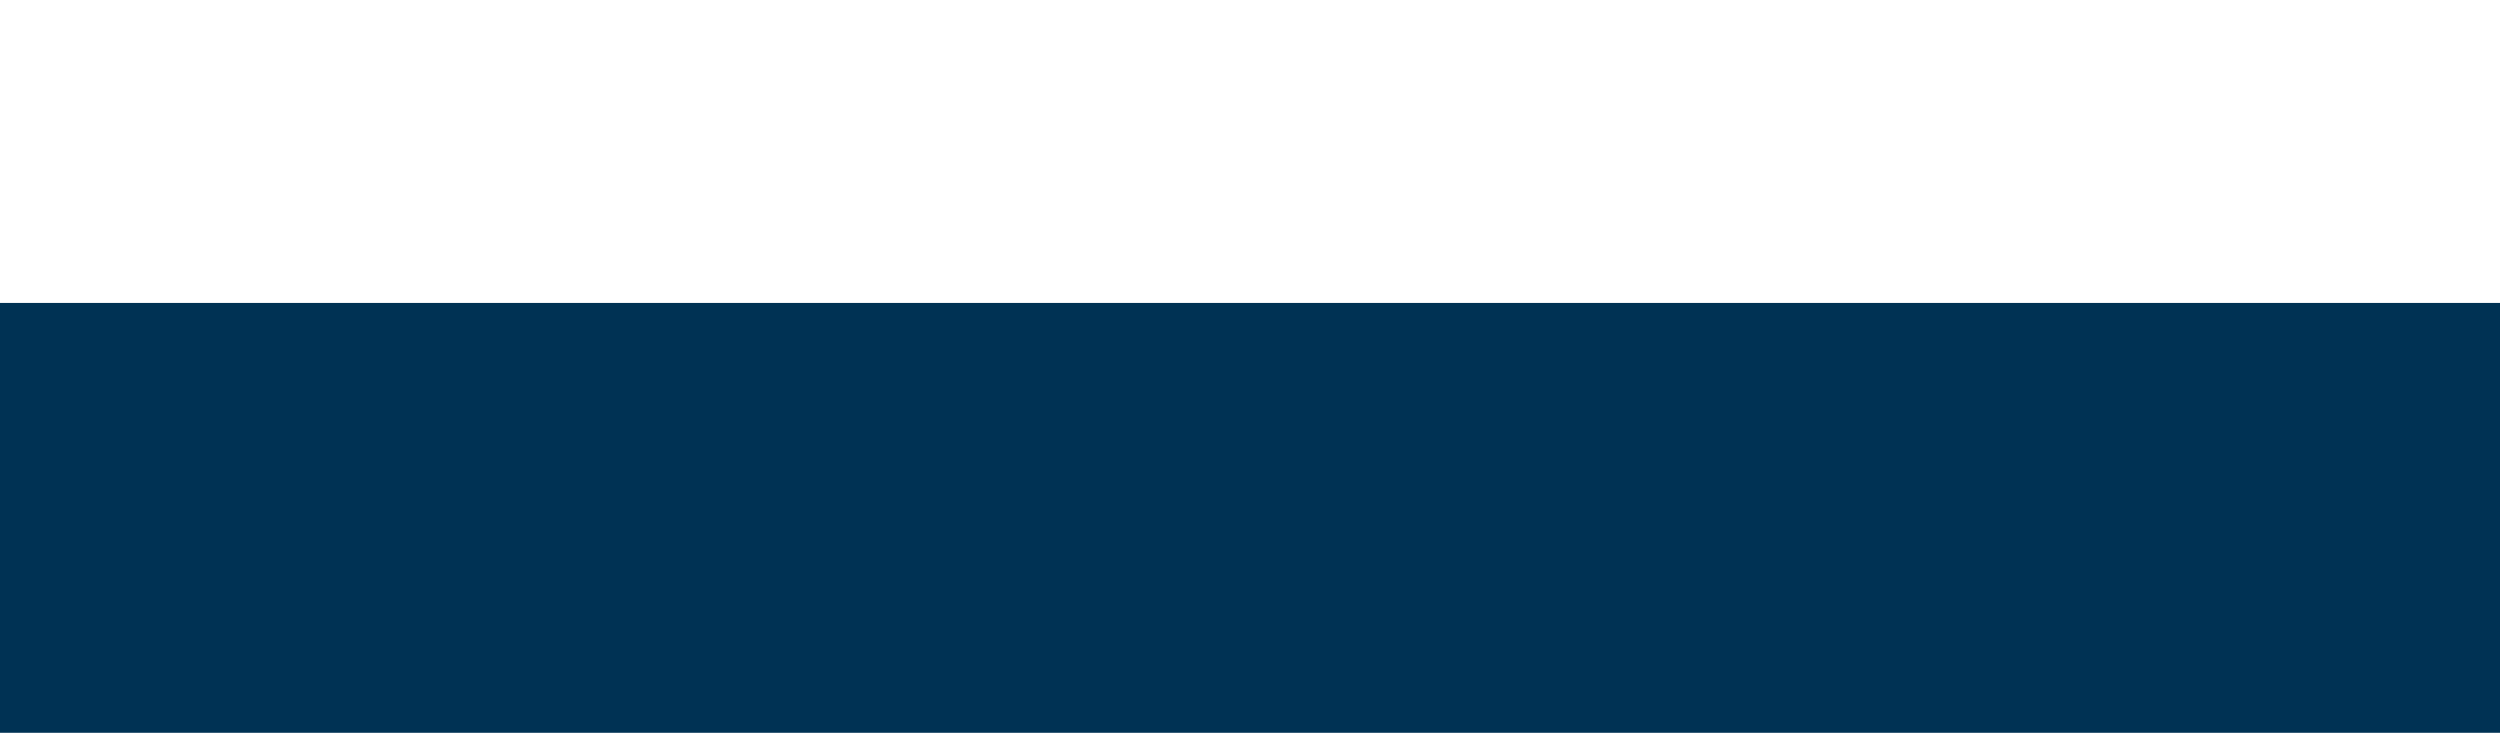 <svg width="784" height="230" viewBox="0 0 784 230" fill="none" xmlns="http://www.w3.org/2000/svg"><g clip-path="url(#a)"><mask id="b" style="mask-type:luminance" maskUnits="userSpaceOnUse" x="-244" y="0" width="1440" height="230"><path d="M1196 0H-244v230h1440V0z" fill="#fff"/></mask><g mask="url(#b)"><path d="M1263 95H-282v357h1545V95z" fill="#003254" filter="url(#c)"/></g></g><defs><filter id="c" x="-377" y="0" width="1735" height="547" filterUnits="userSpaceOnUse" color-interpolation-filters="sRGB"><feFlood flood-opacity="0" result="BackgroundImageFix"/><feBlend in="SourceGraphic" in2="BackgroundImageFix" result="shape"/><feGaussianBlur stdDeviation="47.5" result="effect1_foregroundBlur_2804_3531"/></filter><clipPath id="a"><path fill="#fff" d="M0 0h784v230H0z"/></clipPath></defs></svg>